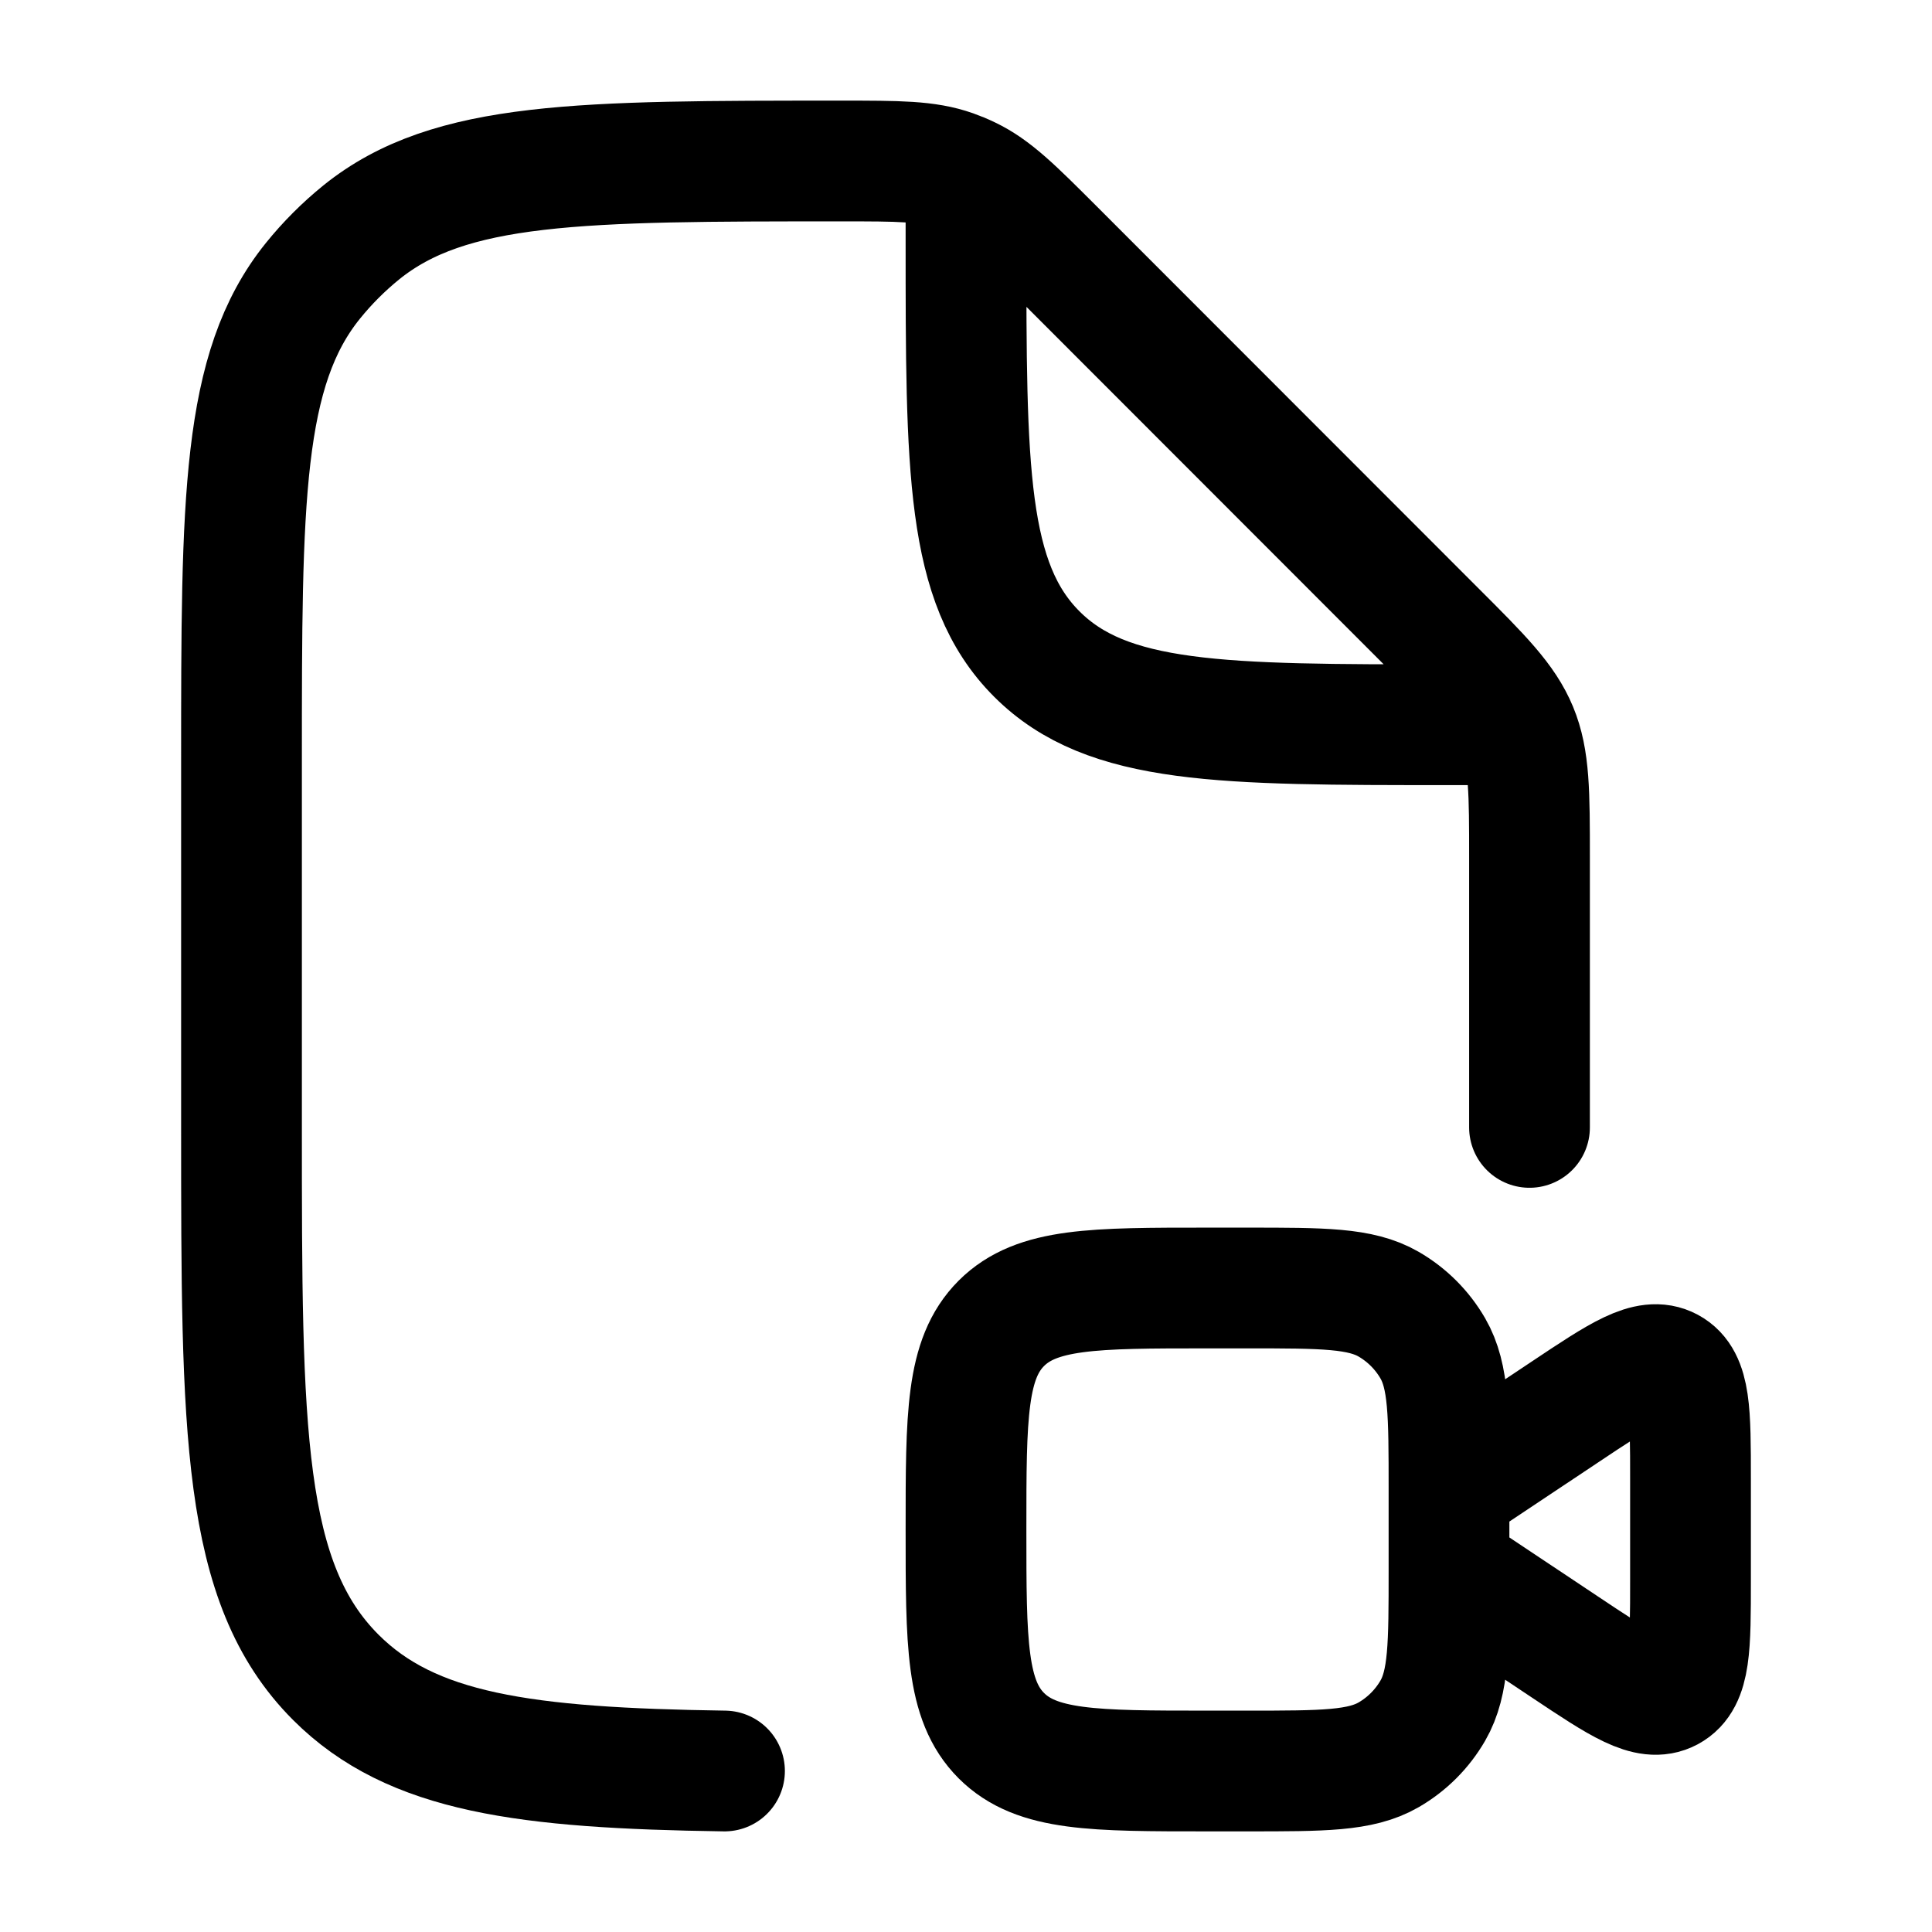 <svg viewBox="0 0 24 24" fill="none" xmlns="http://www.w3.org/2000/svg"><path d="M19 14.005V10.661C19 9.843 19 9.434 18.848 9.066C18.695 8.698 18.407 8.409 17.828 7.831L13.092 3.092C12.593 2.593 12.344 2.344 12.034 2.196C11.97 2.165 11.904 2.138 11.837 2.114C11.514 2 11.161 2 10.456 2C7.211 2 5.588 2 4.489 2.886C4.267 3.066 4.065 3.268 3.886 3.49C3 4.589 3 6.213 3 9.459V14.005C3 17.778 3 19.665 4.172 20.837C5.115 21.78 6.52 21.964 9 22M12 2.5V3C12 5.83 12 7.245 12.879 8.124C13.757 9.003 15.172 9.003 18 9.003H18.5" stroke="currentColor" stroke-width="1.5" stroke-linecap="round" stroke-linejoin="round"/><path d="M18 19.5L19.445 20.463C20.13 20.92 20.472 21.148 20.736 21.007C21 20.865 21 20.454 21 19.631V18.369C21 17.546 21 17.135 20.736 16.993C20.472 16.852 20.13 17.08 19.445 17.537L18 18.5M18 19.5V18.5M18 19.5C18 20.435 18 20.902 17.799 21.25C17.667 21.478 17.478 21.667 17.25 21.799C16.902 22 16.435 22 15.5 22H15C13.586 22 12.879 22 12.439 21.561C12 21.121 12 20.414 12 19C12 17.586 12 16.879 12.439 16.439C12.879 16 13.586 16 15 16H15.5C16.435 16 16.902 16 17.25 16.201C17.478 16.333 17.667 16.522 17.799 16.75C18 17.098 18 17.565 18 18.5" stroke="currentColor" stroke-width="1.5" stroke-linejoin="round"/></svg>
